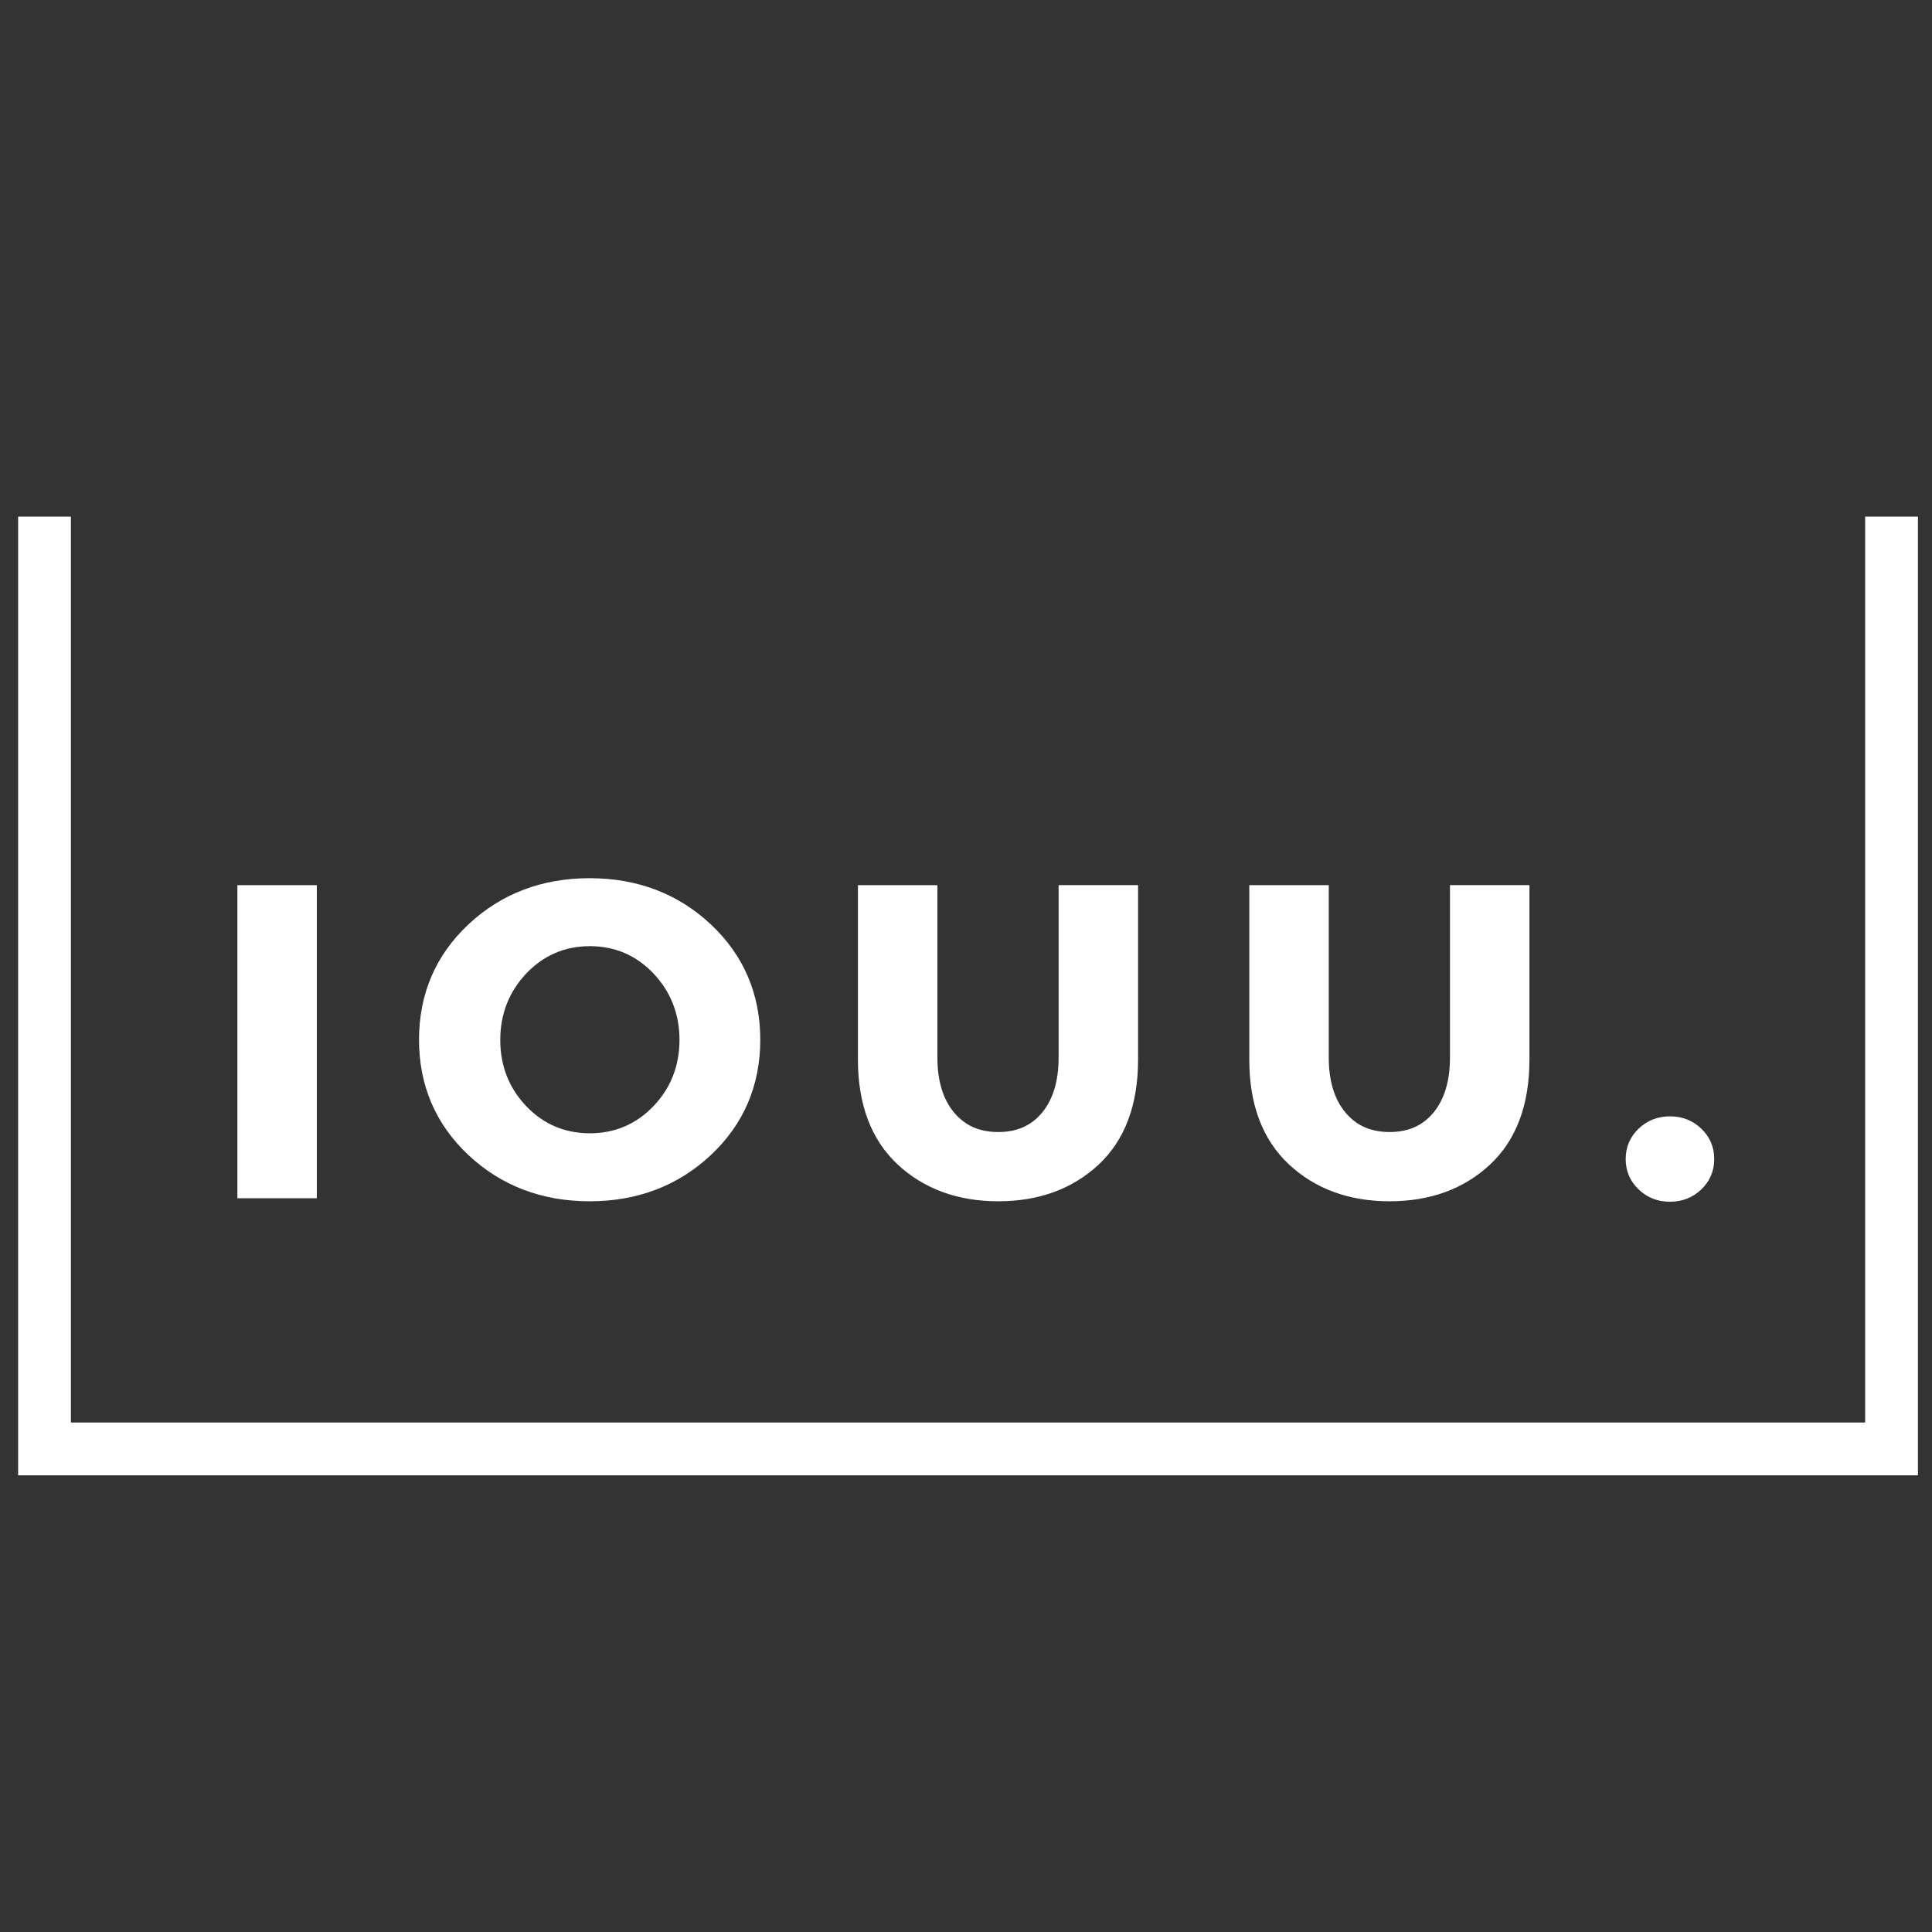 <?xml version="1.0" encoding="iso-8859-1"?>
<!-- Generator: Adobe Illustrator 22.0.1, SVG Export Plug-In . SVG Version: 6.00 Build 0)  -->
<svg 
	version="1.1" 
	id="Layer_1" 
	xmlns="http://www.w3.org/2000/svg" 
	xmlns:xlink="http://www.w3.org/1999/xlink" 
	x="0px" 
	y="0px"
	 viewBox="0 0 60 60" 
	 xml:space="preserve">
<rect x="0" y="0" width="60" height="60" fill="#333333" stroke="none"/>
<path fill="#fff" d="M9.84,27.489v9.724H7.372v-9.724H9.84z M23.611,32.29c0,1.421-0.516,2.626-1.534,3.581
	c-1.016,0.953-2.282,1.436-3.765,1.436c-1.483,0-2.749-0.483-3.765-1.436c-1.018-0.955-1.534-2.16-1.534-3.581
	c0-1.421,0.516-2.626,1.534-3.581c1.016-0.953,2.282-1.436,3.765-1.436c1.483,0,2.749,0.483,3.765,1.436
	C23.095,29.665,23.611,30.87,23.611,32.29z M21.102,32.297c0-0.803-0.271-1.497-0.807-2.063c-0.533-0.564-1.198-0.85-1.976-0.85
	c-0.778,0-1.442,0.286-1.976,0.85c-0.535,0.566-0.807,1.26-0.807,2.063c0,0.803,0.271,1.494,0.806,2.055
	c0.533,0.56,1.198,0.843,1.976,0.843c0.778,0,1.443-0.284,1.976-0.843C20.83,33.792,21.102,33.1,21.102,32.297z M32.876,27.489
	v5.356c0,0.721-0.172,1.294-0.51,1.705c-0.337,0.408-0.783,0.606-1.365,0.606c-0.582,0-1.031-0.198-1.372-0.607h0
	c-0.343-0.41-0.517-0.983-0.517-1.704v-5.356h-2.468v5.423c0,1.394,0.415,2.488,1.232,3.25c0.815,0.76,1.866,1.145,3.125,1.145
	c1.259,0,2.308-0.383,3.118-1.139c0.813-0.758,1.225-1.854,1.225-3.257v-5.423H32.876z M45.03,27.489v5.356
	c0,0.721-0.172,1.294-0.51,1.705c-0.337,0.408-0.783,0.606-1.365,0.606c-0.582,0-1.031-0.198-1.372-0.607h0
	c-0.343-0.41-0.517-0.983-0.517-1.704v-5.356h-2.468v5.423c0,1.394,0.415,2.488,1.232,3.25c0.815,0.76,1.866,1.145,3.125,1.145
	c1.259,0,2.308-0.383,3.118-1.139c0.813-0.758,1.225-1.854,1.225-3.257v-5.423H45.03z M52.836,35.052
	c-0.264-0.254-0.592-0.383-0.974-0.383c-0.382,0-0.709,0.129-0.974,0.383c-0.266,0.255-0.401,0.573-0.401,0.943
	c0,0.371,0.135,0.688,0.401,0.943c0.264,0.254,0.592,0.383,0.974,0.383c0.382,0,0.709-0.129,0.974-0.383
	c0.266-0.255,0.401-0.573,0.401-0.943C53.237,35.625,53.102,35.307,52.836,35.052z M57.924,16.044v28.134H2.202V16.044H0.563v29.773
	h1.639h55.722h1.639V16.044H57.924z"/>
</svg>
